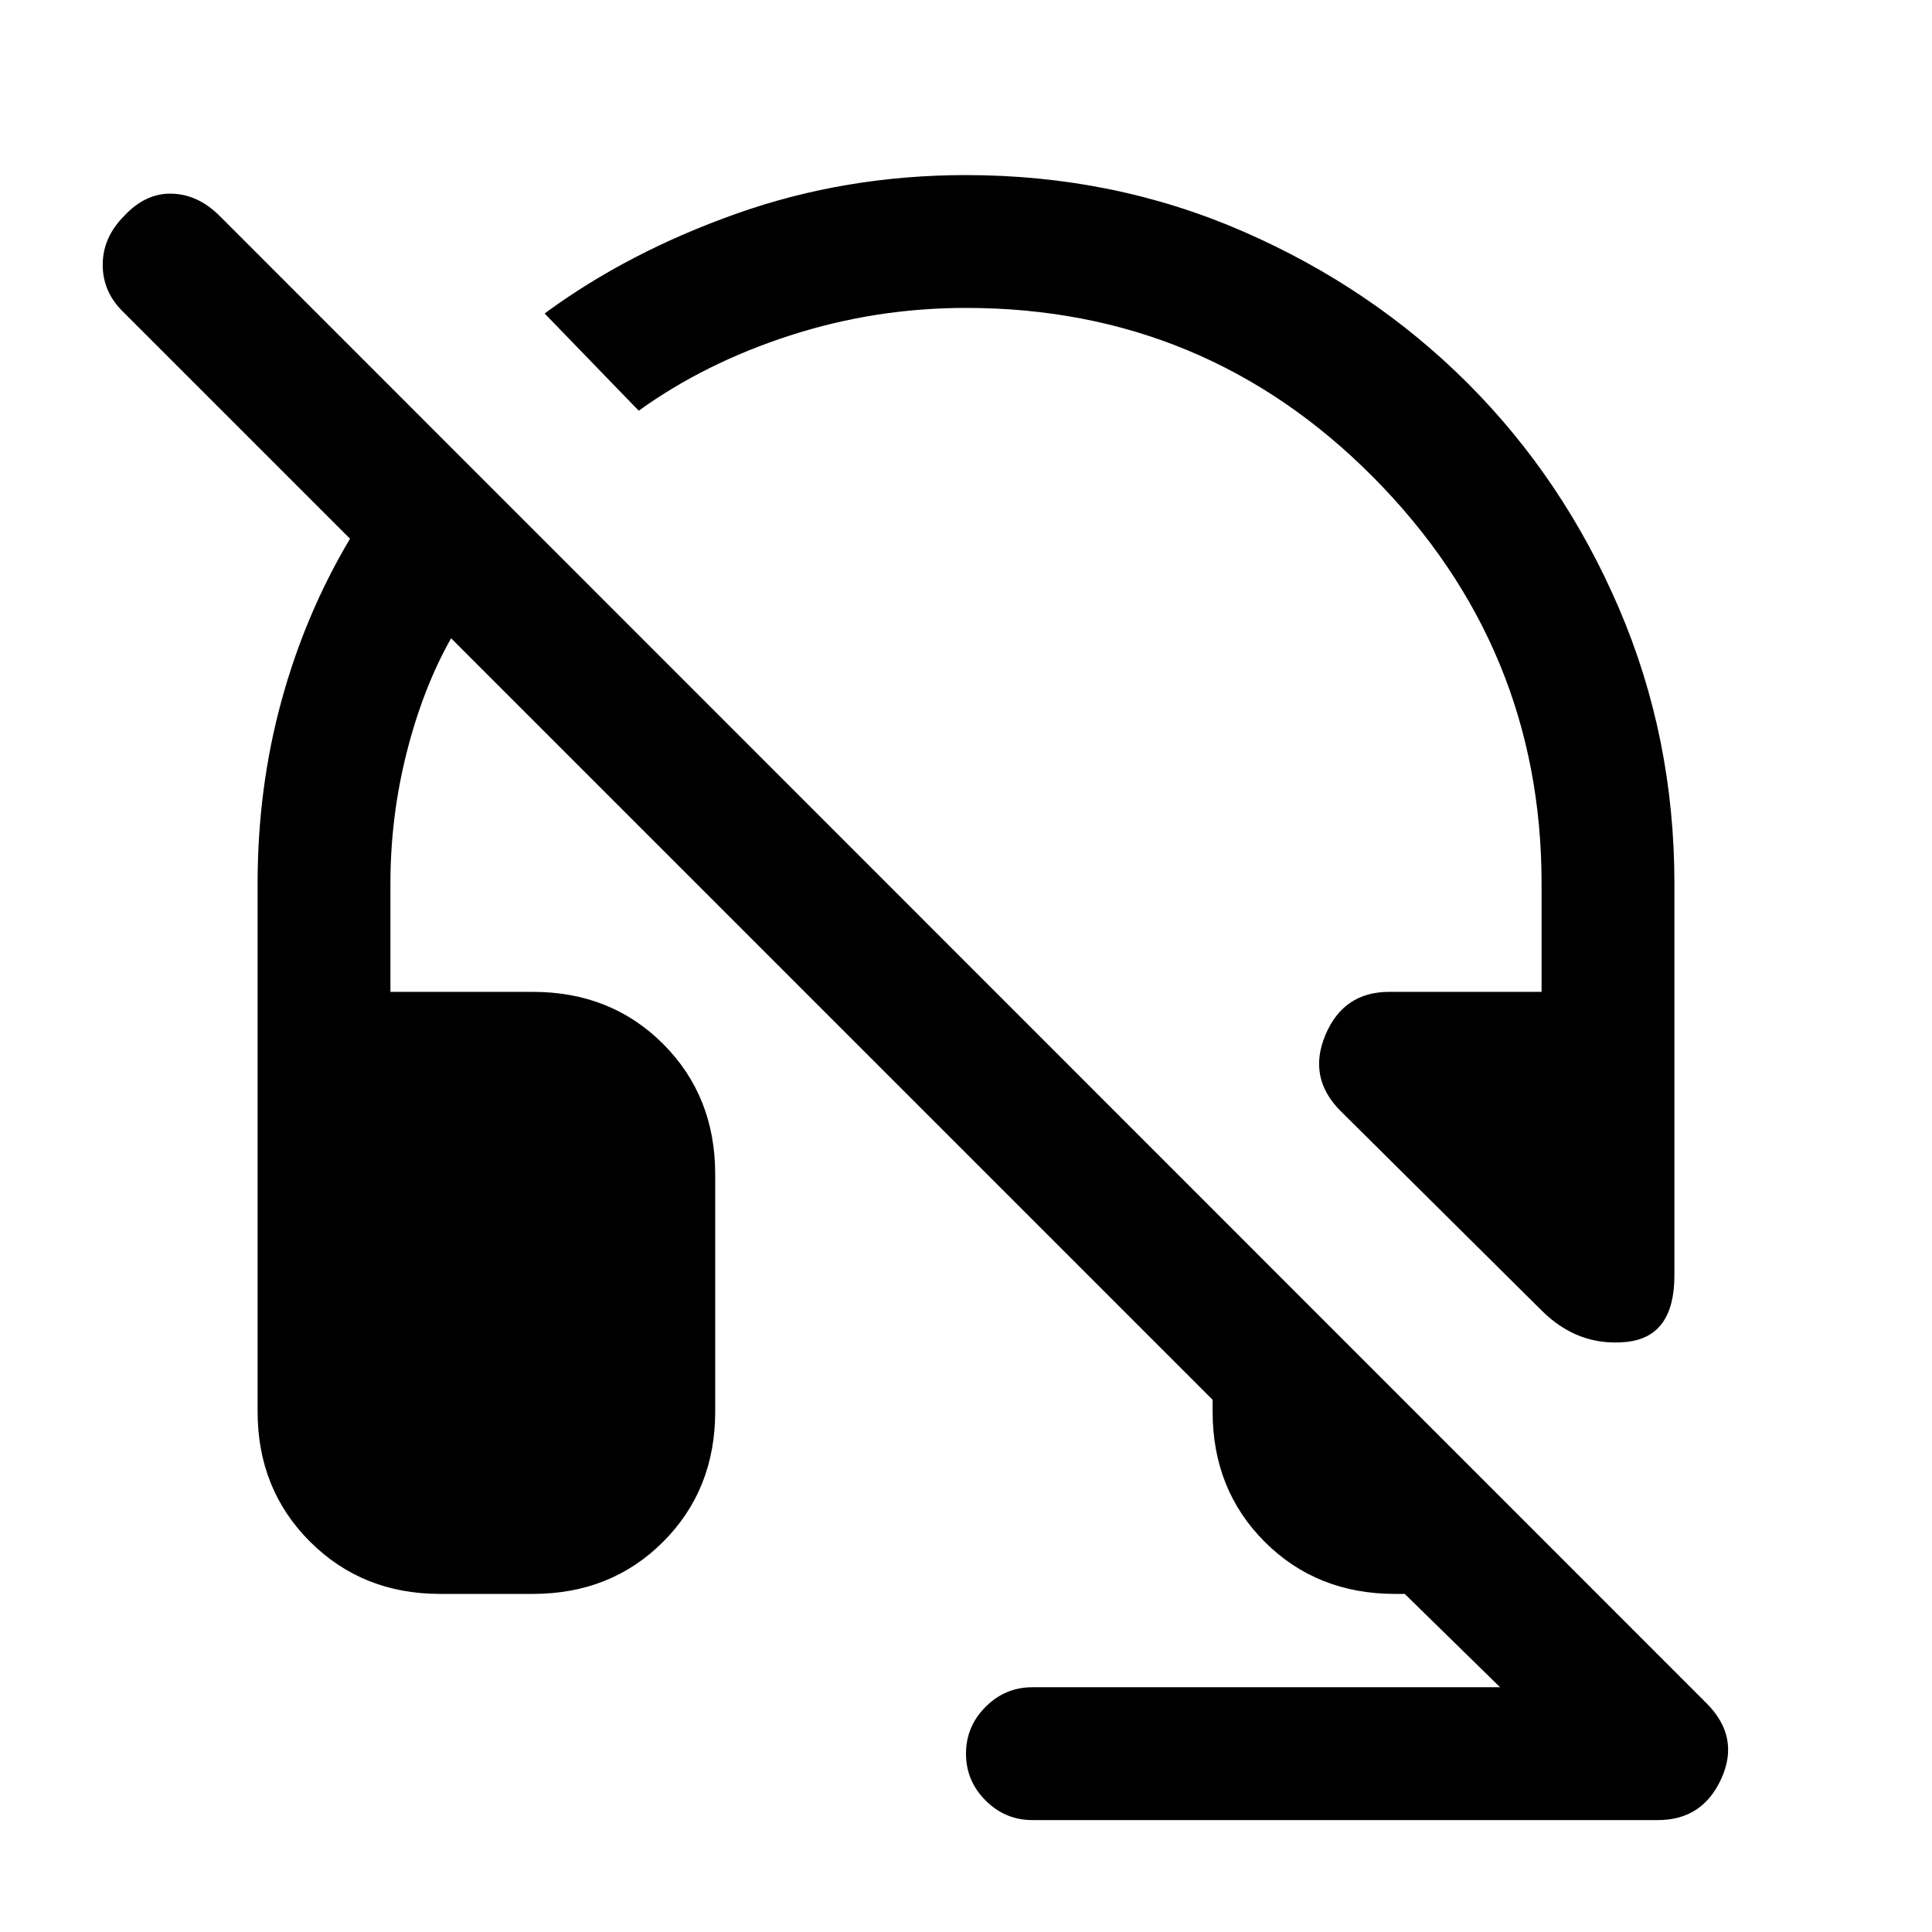 <svg xmlns="http://www.w3.org/2000/svg" height="24" viewBox="0 -960 960 960" width="24"><path d="M832-326.23q0 30.69-24 33.04-24 2.34-42-15.66l-99.85-99.07q-16.53-16.54-7.53-37.89 9-21.34 31.69-21.34H766V-521q0-117.46-83.5-201.73T480-807q-45 0-87.31 13.65-42.31 13.66-75.31 37.43l-46.76-48.31q41.46-30.54 95.46-49.65Q420.08-873 480-873q73.31 0 137.5 27.92 64.19 27.93 111.81 75.54 47.61 47.62 75.15 111.81Q832-593.54 832-521v194.77ZM513-55.61q-13.54 0-23.27-9.74Q480-75.08 480-88.62q0-13.53 9.73-23.26 9.73-9.74 23.27-9.74h232.38L698-168h-4.85q-38.84 0-64.73-25.88-25.88-25.89-25.88-64.74v-5.84L224.15-642.85q-13.92 24.62-22.03 56.62-8.12 32-8.12 65.23v53.85h70.77q38.85 0 64.73 25.88 25.88 25.89 25.88 64.73v117.92q0 38.85-25.88 64.74Q303.62-168 264.77-168h-46.15Q180-168 154-194q-26-26-26-64.62V-521q0-47.31 11.81-90.58 11.81-43.27 34.11-80.73L60.77-805.46q-9.85-9.85-9.73-23.27.11-13.42 10.73-24.04 10.61-11.38 23.65-11 13.04.39 23.66 11L848-113.62q16.69 16.7 7.35 37.35-9.35 20.66-31.5 20.66H513Z"/></svg>